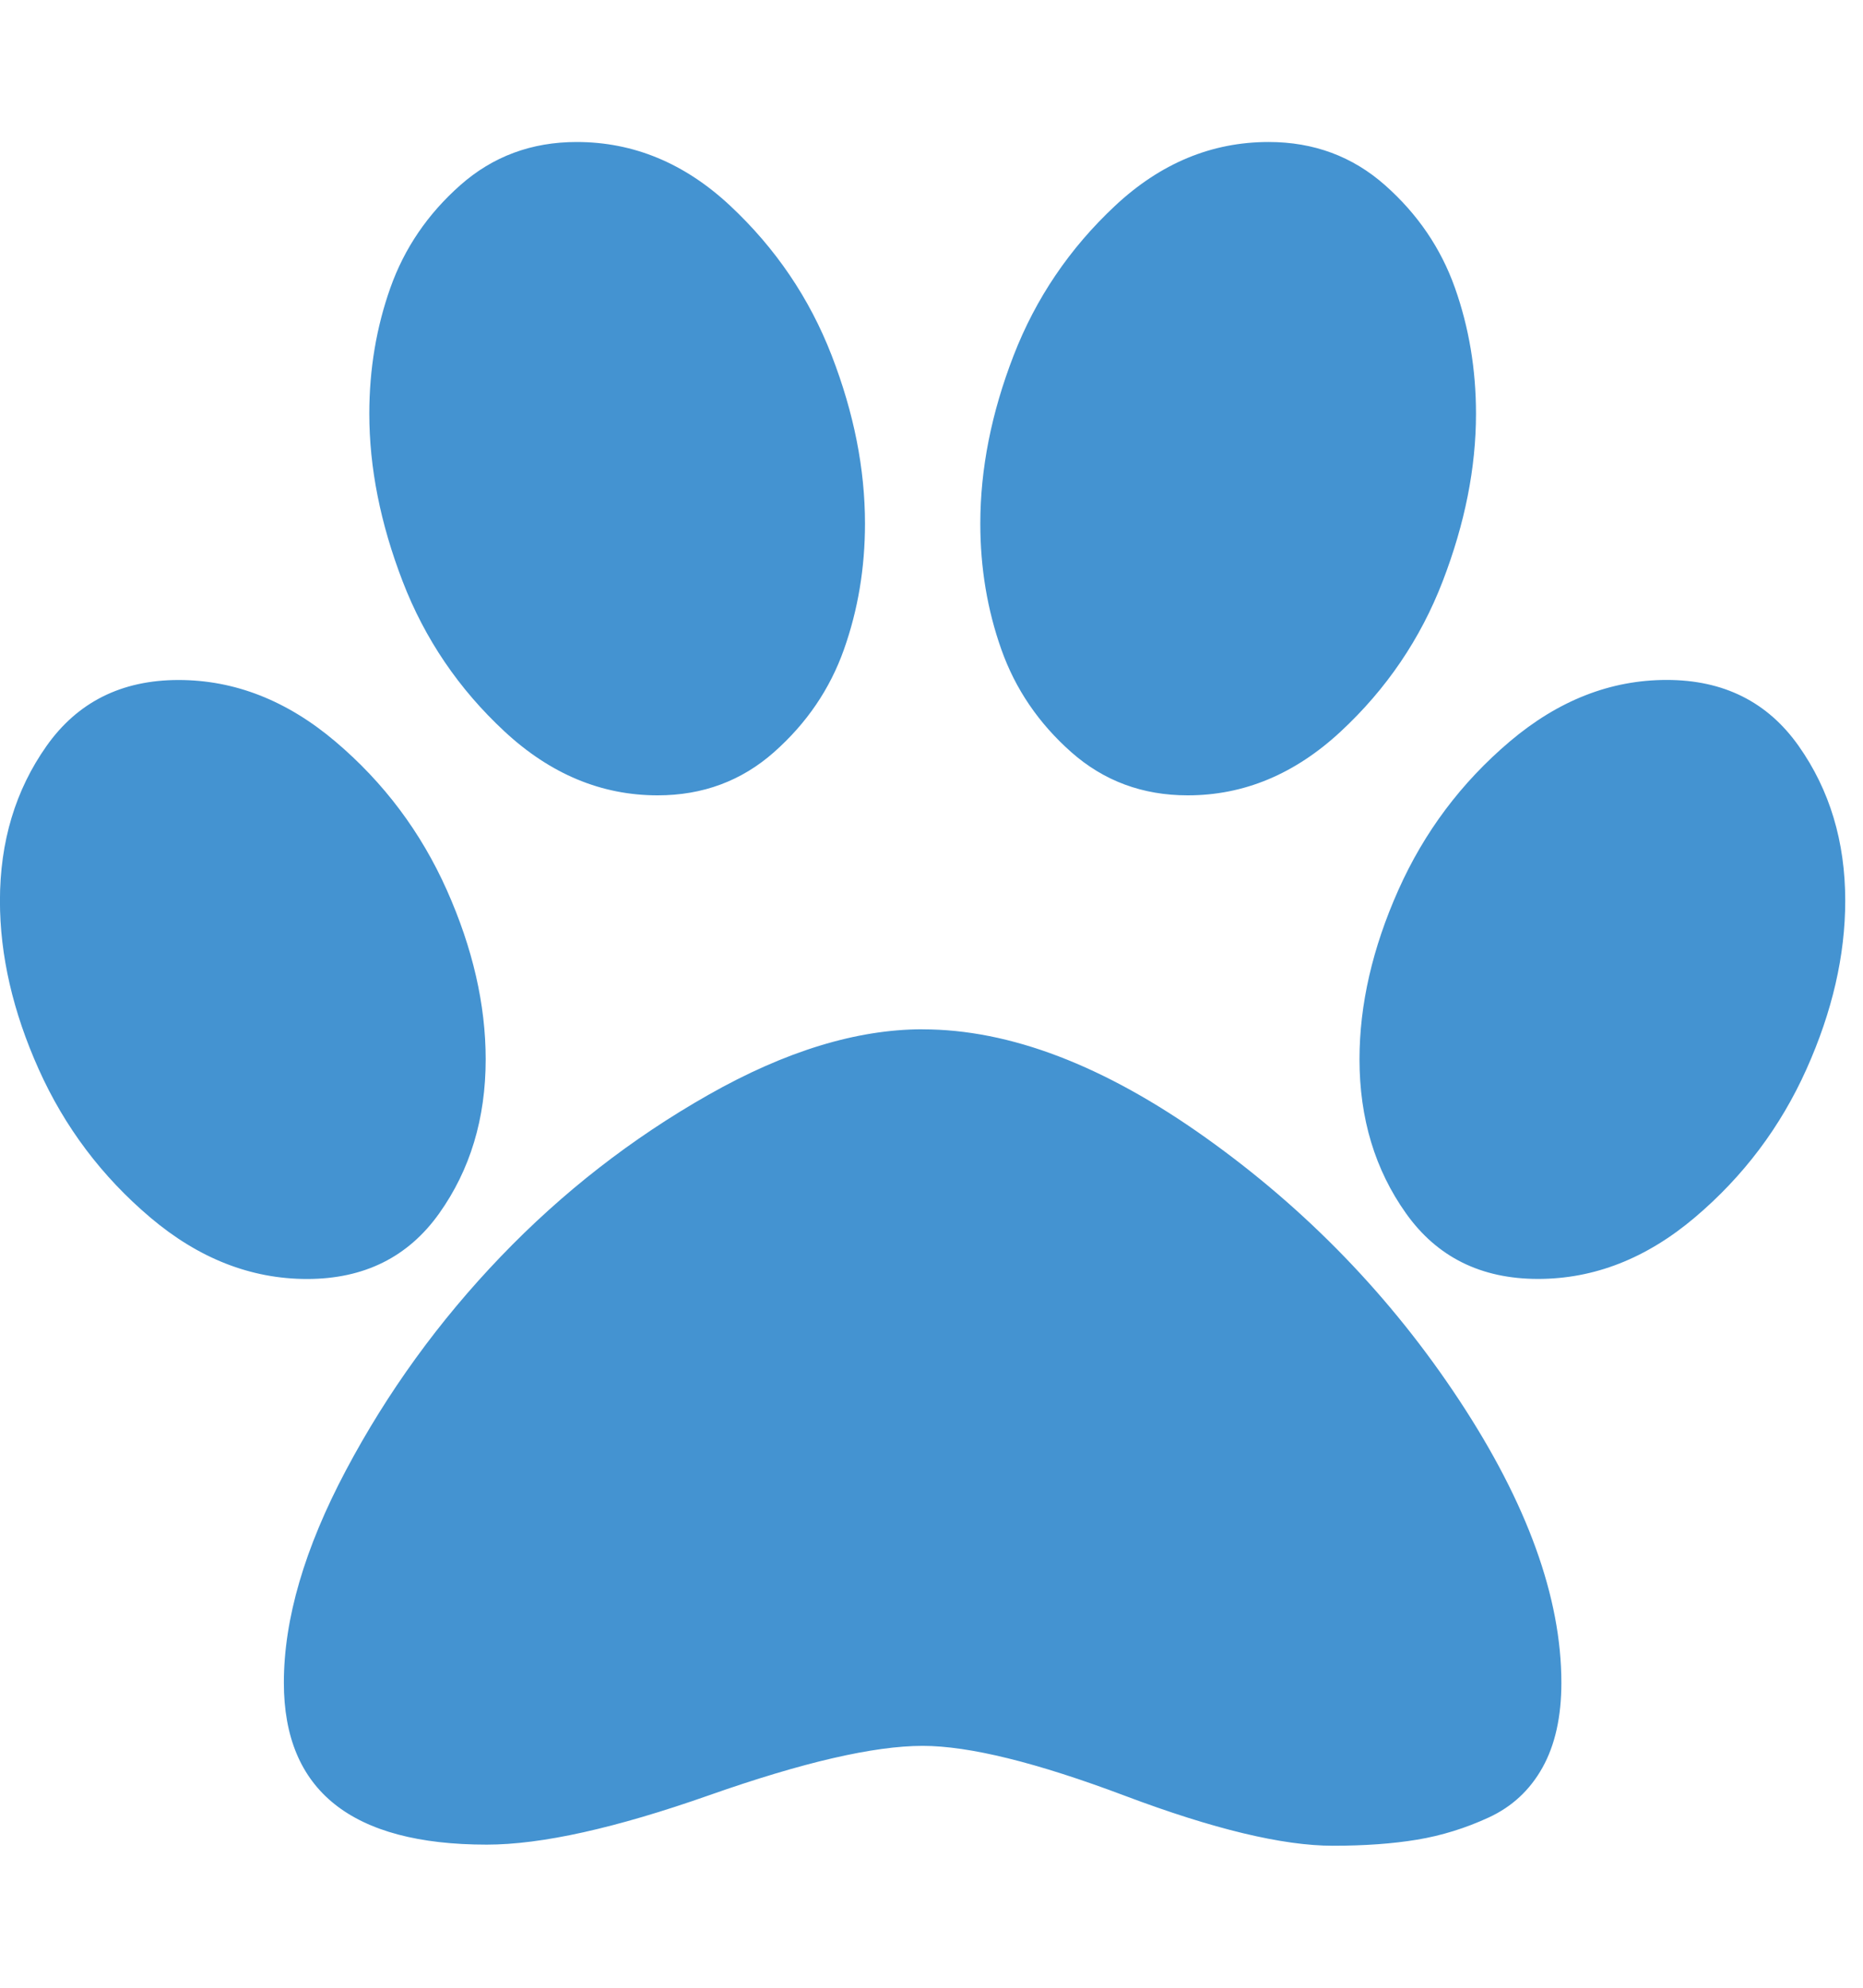 <?xml version="1.0" encoding="utf-8"?>
<!-- Generated by IcoMoon.io -->
<!DOCTYPE svg PUBLIC "-//W3C//DTD SVG 1.1//EN" "http://www.w3.org/Graphics/SVG/1.1/DTD/svg11.dtd">
<svg version="1.1" xmlns="http://www.w3.org/2000/svg" xmlns:xlink="http://www.w3.org/1999/xlink" width="30" height="32" viewBox="0 0 30 32">
<path fill="#4493d1" d="M13.929 8.429q0 1.071-0.339 2.027t-1.125 1.652-1.875 0.696q-1.357 0-2.464-1.027t-1.643-2.42-0.536-2.696q0-1.071 0.339-2.027t1.125-1.652 1.875-0.696q1.375 0 2.473 1.027t1.634 2.411 0.536 2.705zM7.821 17.054q0 1.429-0.75 2.482t-2.125 1.054q-1.357 0-2.527-0.991t-1.795-2.384-0.625-2.714q0-1.429 0.75-2.491t2.125-1.063q1.357 0 2.527 0.991t1.795 2.393 0.625 2.723zM14.857 16.571q2.107 0 4.554 1.741t4.089 4.232 1.643 4.545q0 0.821-0.304 1.366t-0.866 0.804-1.152 0.357-1.357 0.098q-1.214 0-3.348-0.804t-3.259-0.804q-1.179 0-3.438 0.795t-3.58 0.795q-3.268 0-3.268-2.607 0-1.536 1-3.42t2.491-3.438 3.348-2.607 3.446-1.054zM19.125 12.804q-1.089 0-1.875-0.696t-1.125-1.652-0.339-2.027q0-1.321 0.536-2.705t1.634-2.411 2.473-1.027q1.089 0 1.875 0.696t1.125 1.652 0.339 2.027q0 1.304-0.536 2.696t-1.643 2.42-2.464 1.027zM26.839 10.946q1.375 0 2.125 1.063t0.75 2.491q0 1.321-0.625 2.714t-1.795 2.384-2.527 0.991q-1.375 0-2.125-1.054t-0.75-2.482q0-1.321 0.625-2.723t1.795-2.393 2.527-0.991z"></path>
</svg>
